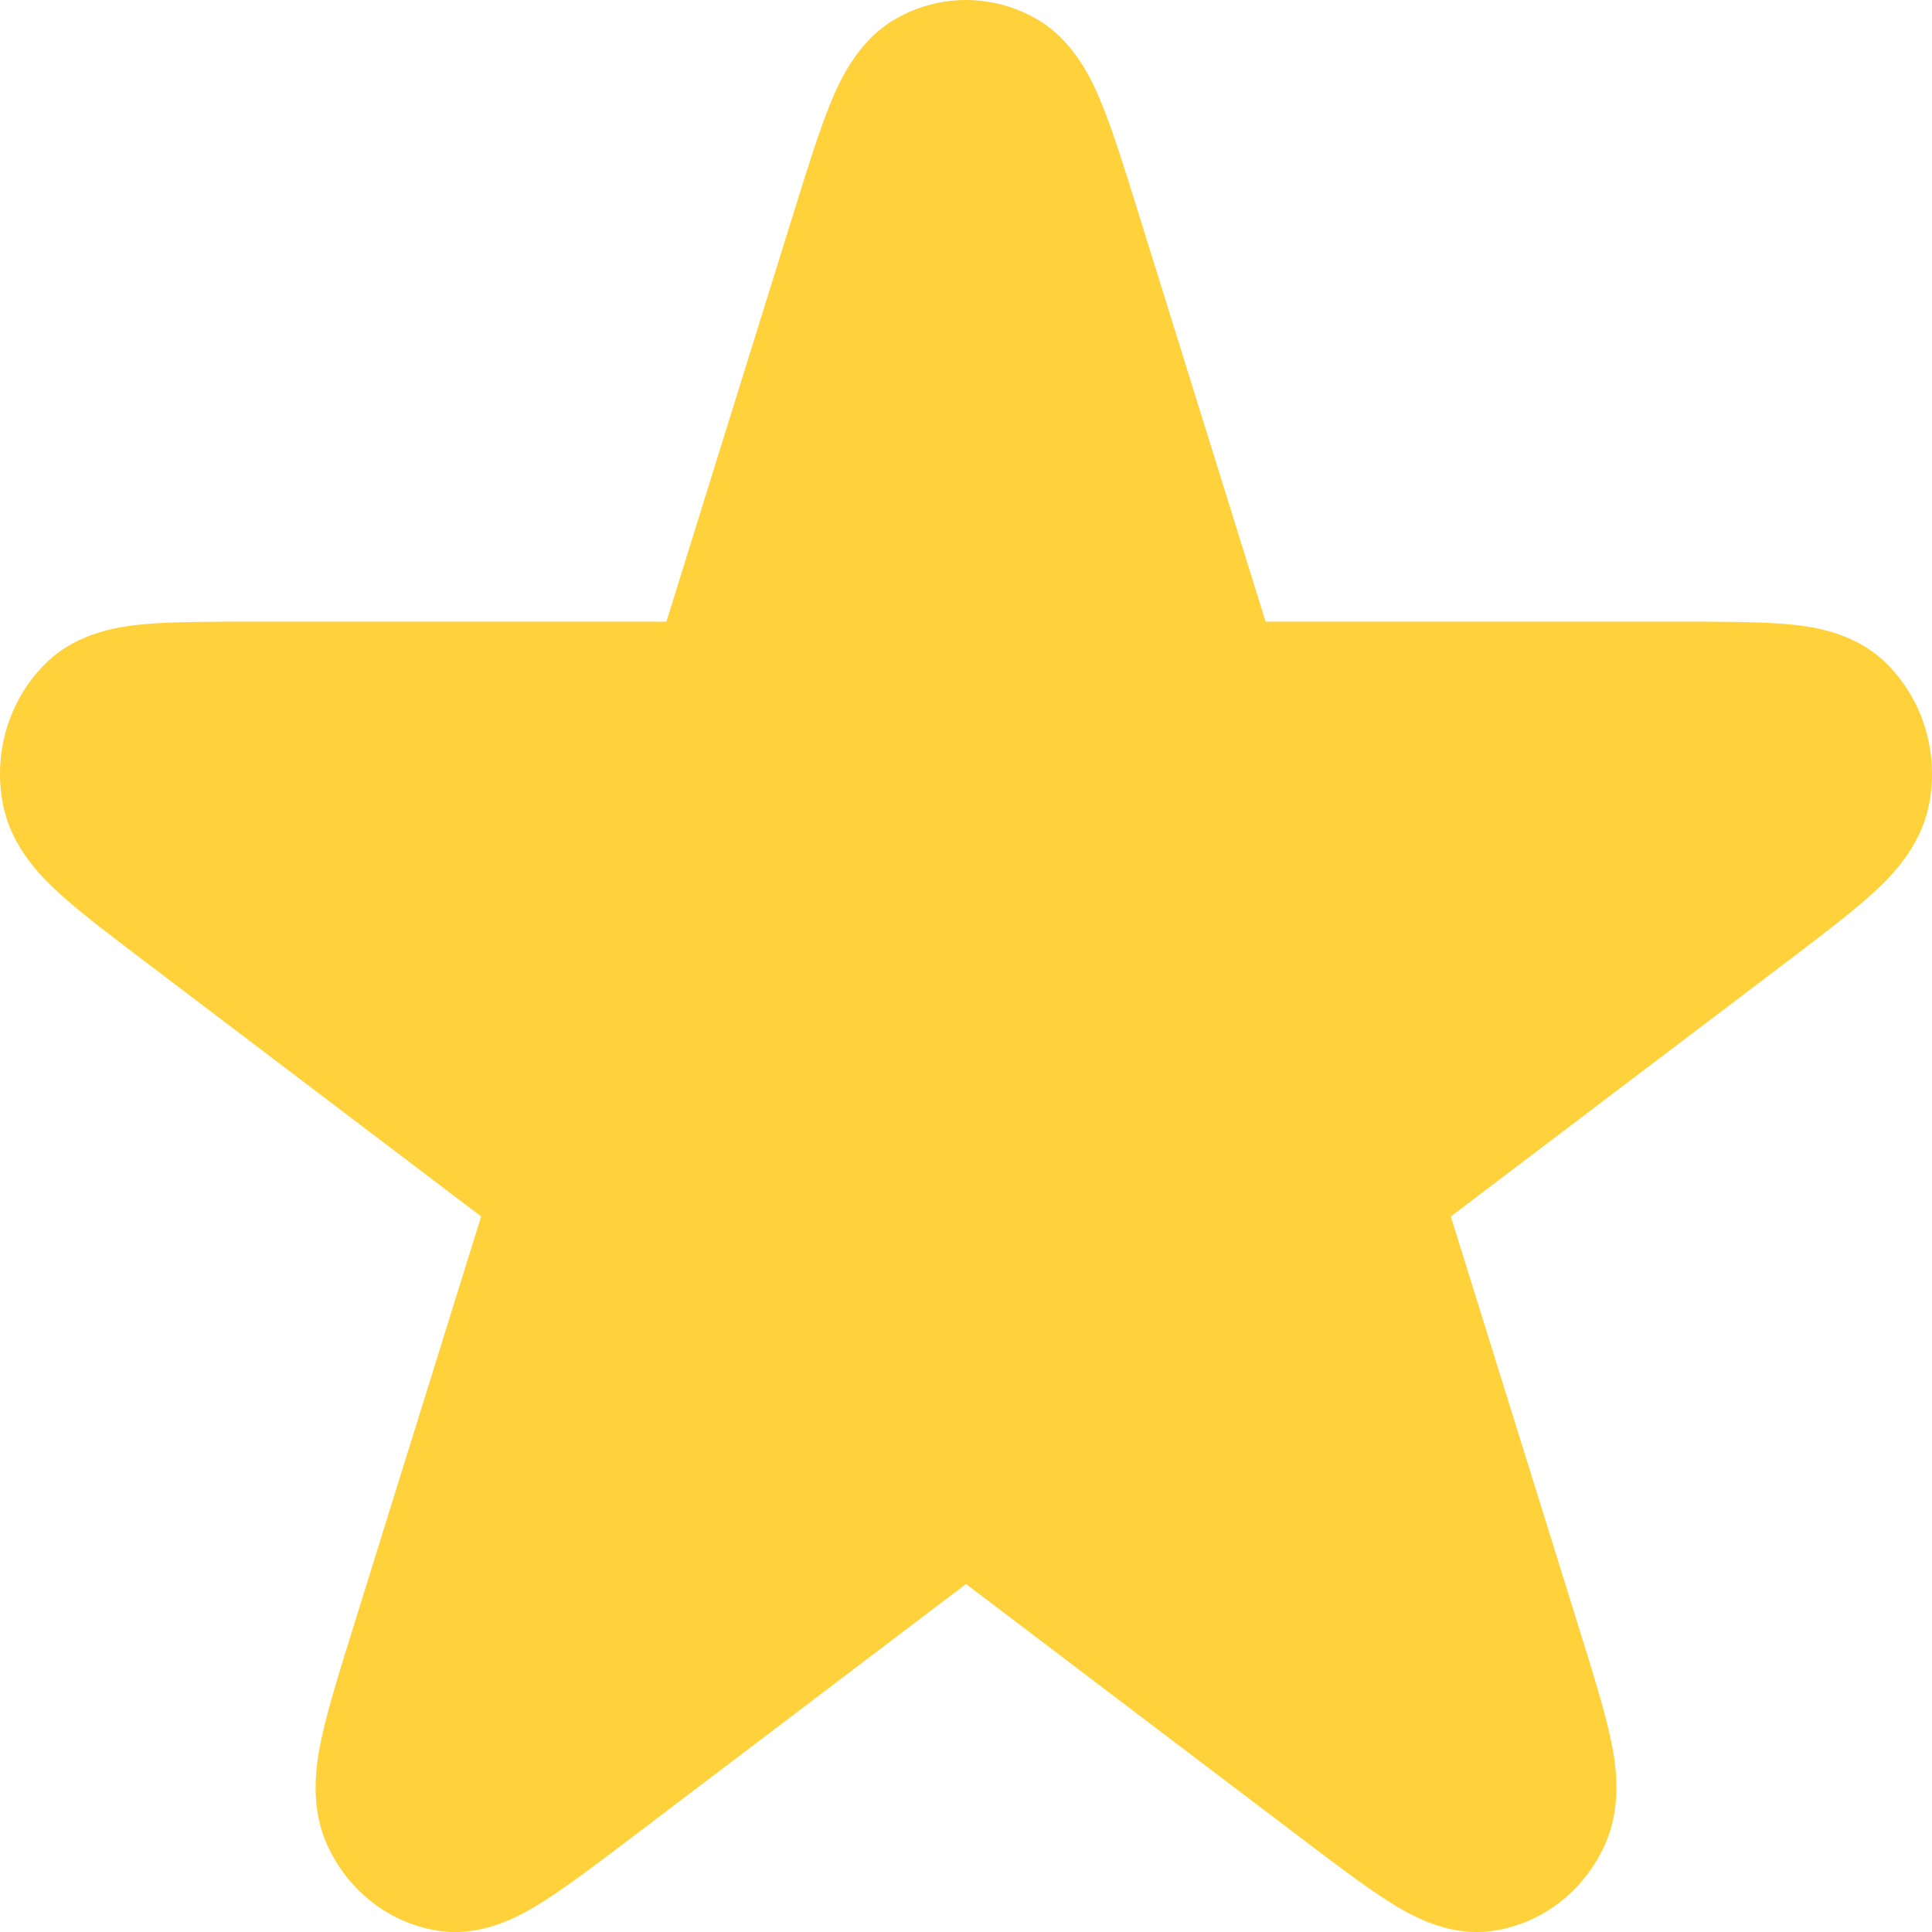 <svg viewBox="0 0 32 32" fill="none" xmlns="http://www.w3.org/2000/svg">
<path d="M14.835 0.312C15.56 -0.104 16.439 -0.104 17.165 0.312C17.822 0.689 18.119 1.396 18.265 1.761C18.443 2.202 18.626 2.79 18.833 3.455L20.963 10.297L27.857 10.297C28.527 10.297 29.12 10.297 29.577 10.336C29.954 10.369 30.691 10.446 31.237 10.981C31.841 11.572 32.112 12.444 31.957 13.293C31.817 14.061 31.264 14.575 30.977 14.833C30.63 15.145 30.15 15.508 29.608 15.92L24.03 20.148L26.161 26.99C26.368 27.655 26.551 28.243 26.657 28.709C26.744 29.093 26.901 29.848 26.582 30.555C26.23 31.337 25.518 31.876 24.697 31.985C23.954 32.083 23.315 31.693 22.991 31.488C22.599 31.239 22.12 30.876 21.577 30.465L16 26.236L10.423 30.465C9.88 30.876 9.401 31.239 9.009 31.488C8.685 31.693 8.046 32.083 7.303 31.985C6.482 31.876 5.77 31.337 5.418 30.555C5.099 29.848 5.257 29.093 5.344 28.709C5.449 28.243 5.632 27.655 5.839 26.99L7.969 20.148L2.392 15.919C1.85 15.508 1.37 15.145 1.023 14.833C0.736 14.575 0.183 14.061 0.043 13.293C-0.112 12.444 0.159 11.572 0.763 10.981C1.309 10.446 2.045 10.369 2.423 10.336C2.88 10.297 3.473 10.297 4.143 10.297L11.037 10.297L13.167 3.455C13.374 2.79 13.557 2.202 13.735 1.761C13.881 1.396 14.178 0.689 14.835 0.312Z" fill="#FFD13B"/>
</svg>
